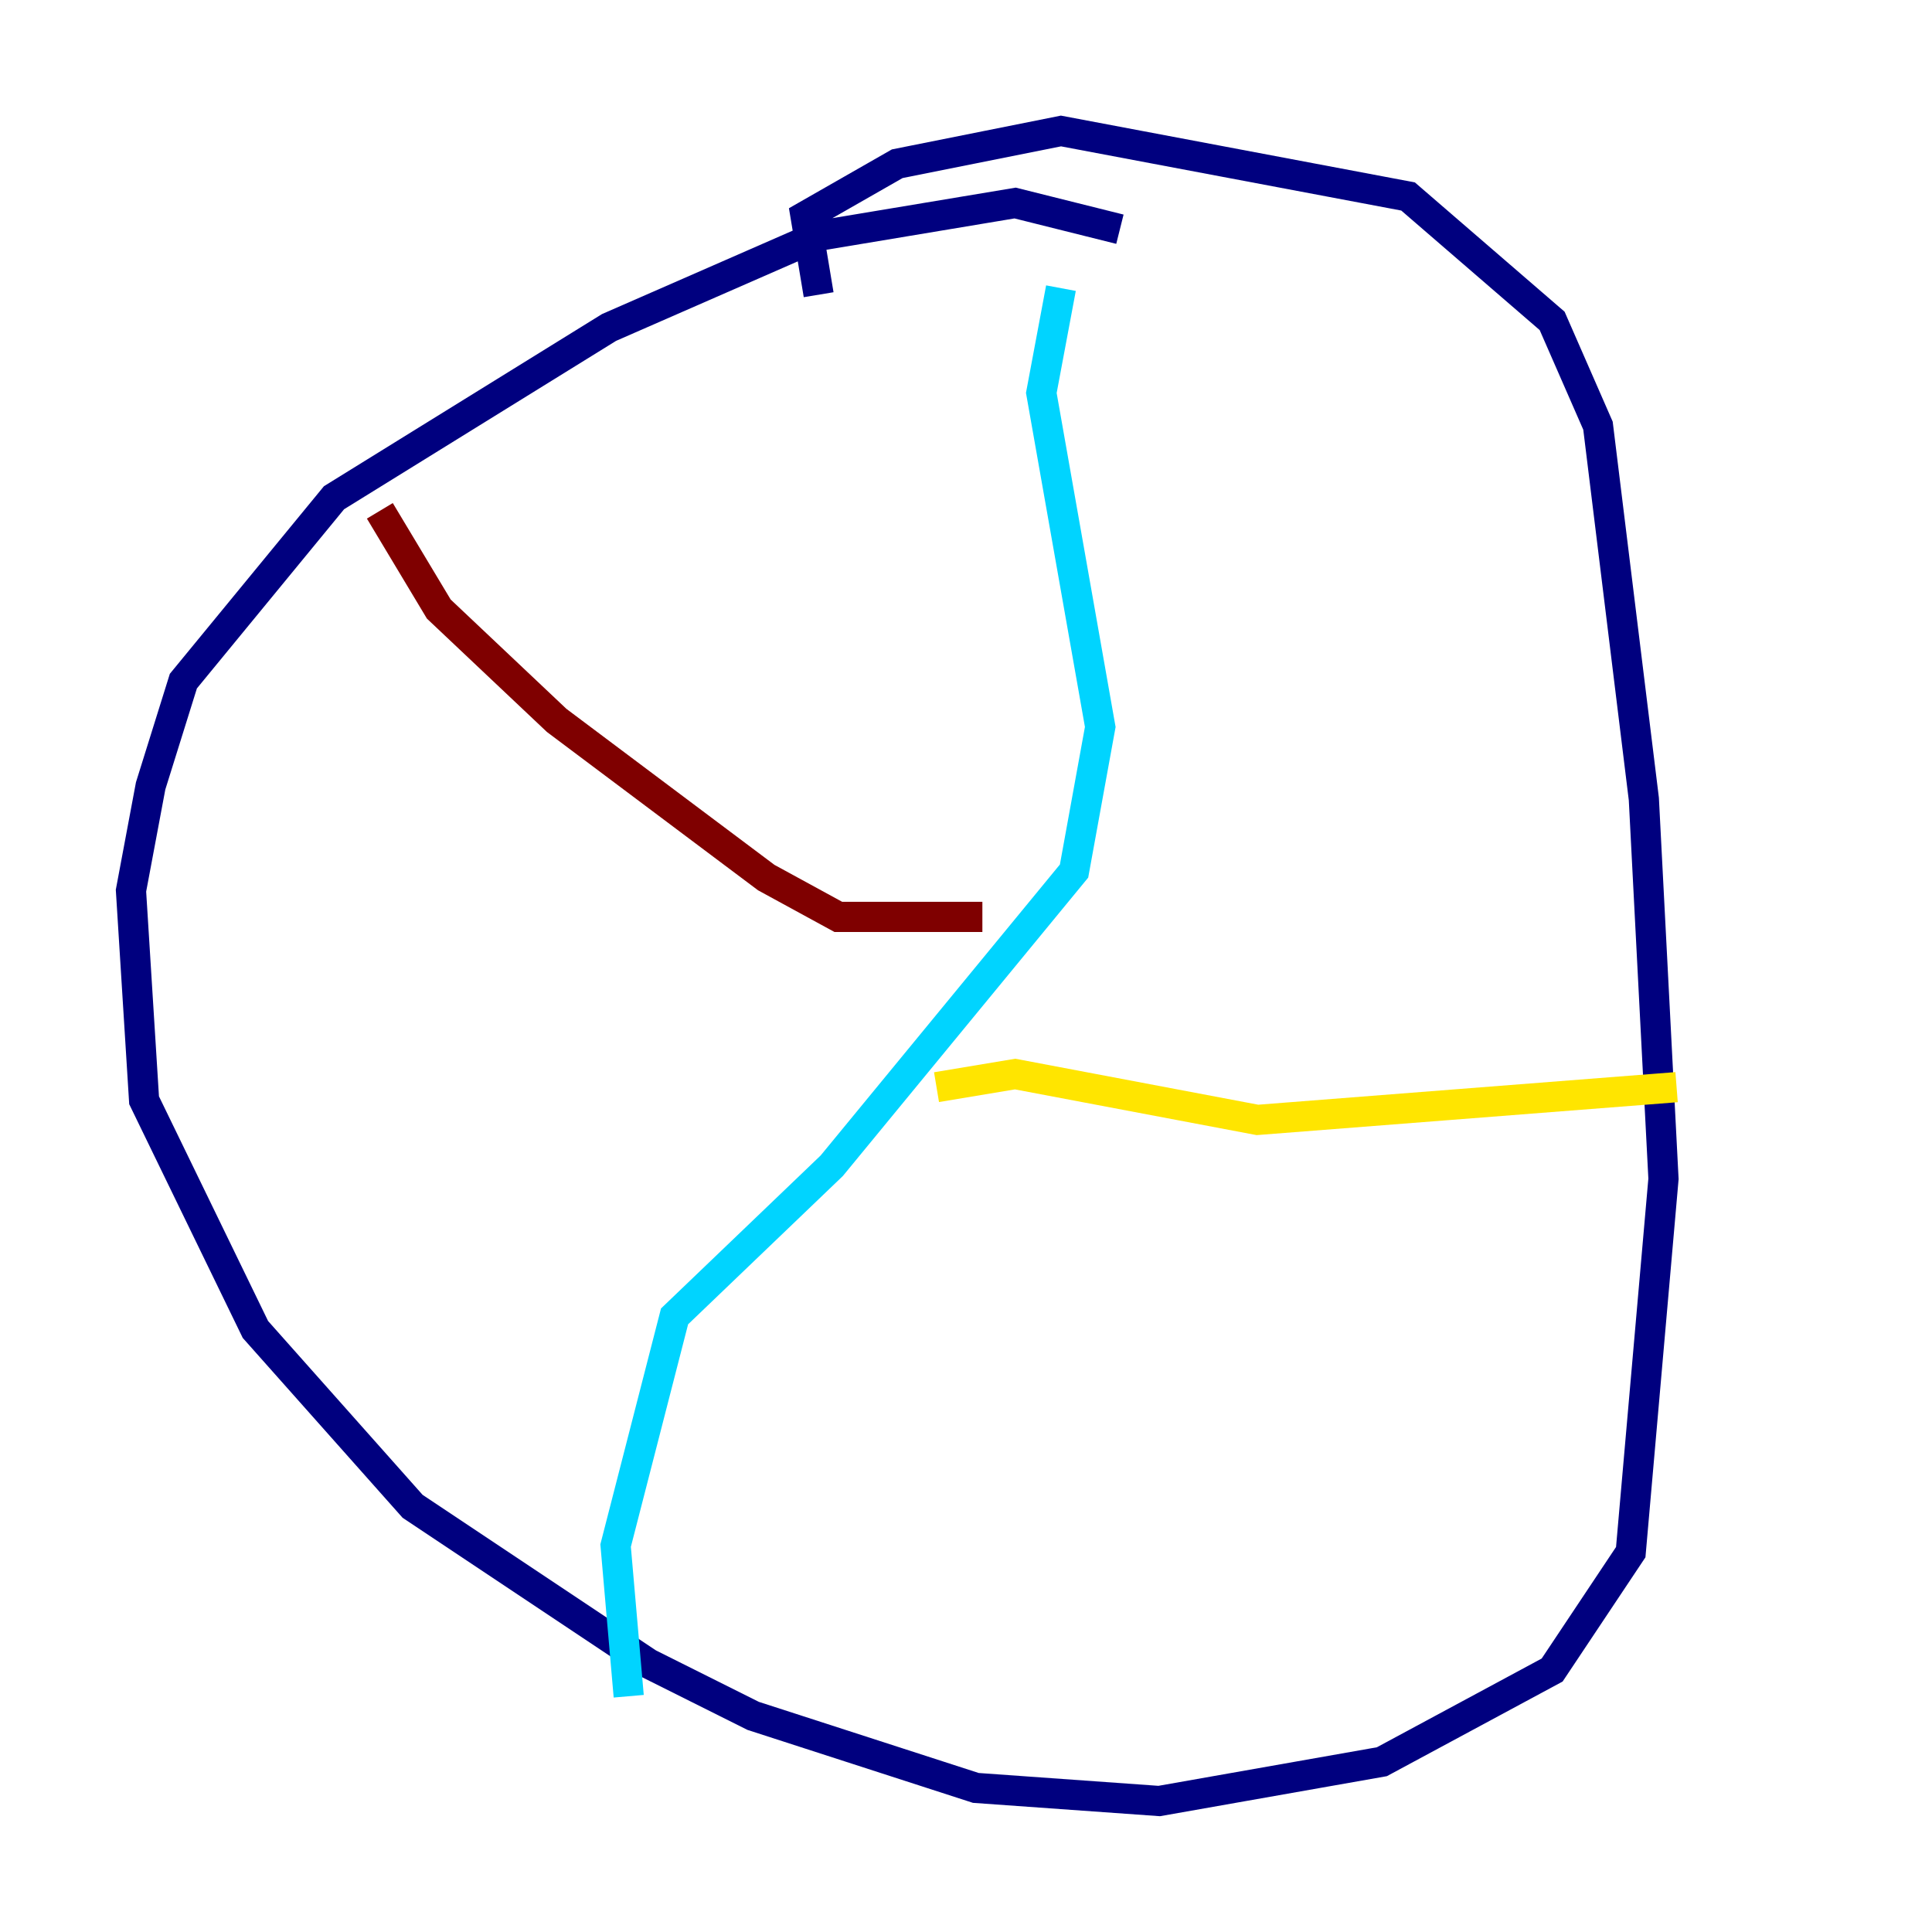 <?xml version="1.0" encoding="utf-8" ?>
<svg baseProfile="tiny" height="128" version="1.2" viewBox="0,0,128,128" width="128" xmlns="http://www.w3.org/2000/svg" xmlns:ev="http://www.w3.org/2001/xml-events" xmlns:xlink="http://www.w3.org/1999/xlink"><defs /><polyline fill="none" points="74.197,15.186 67.254,13.451 54.237,15.62 40.352,21.695 22.129,32.976 12.149,45.125 9.98,52.068 8.678,59.01 9.546,72.895 16.922,88.081 27.336,99.797 42.956,110.21 49.898,113.681 64.651,118.454 76.8,119.322 91.552,116.719 102.834,110.644 108.041,102.834 110.21,78.102 108.909,52.936 105.871,28.203 102.834,21.261 93.288,13.017 70.291,8.678 59.444,10.848 53.37,14.319 54.237,19.525" stroke="#00007f" stroke-width="2" /><polyline fill="none" points="70.291,19.091 68.99,26.034 72.895,48.163 71.159,57.709 55.105,77.234 44.691,87.214 40.786,102.4 41.654,112.38" stroke="#00d4ff" stroke-width="2" /><polyline fill="none" points="62.047,72.027 67.254,71.159 83.308,74.197 111.078,72.027" stroke="#ffe500" stroke-width="2" /><polyline fill="none" points="65.085,60.746 55.539,60.746 50.766,58.142 36.881,47.729 29.071,40.352 25.166,33.844" stroke="#7f0000" stroke-width="2" /></svg>